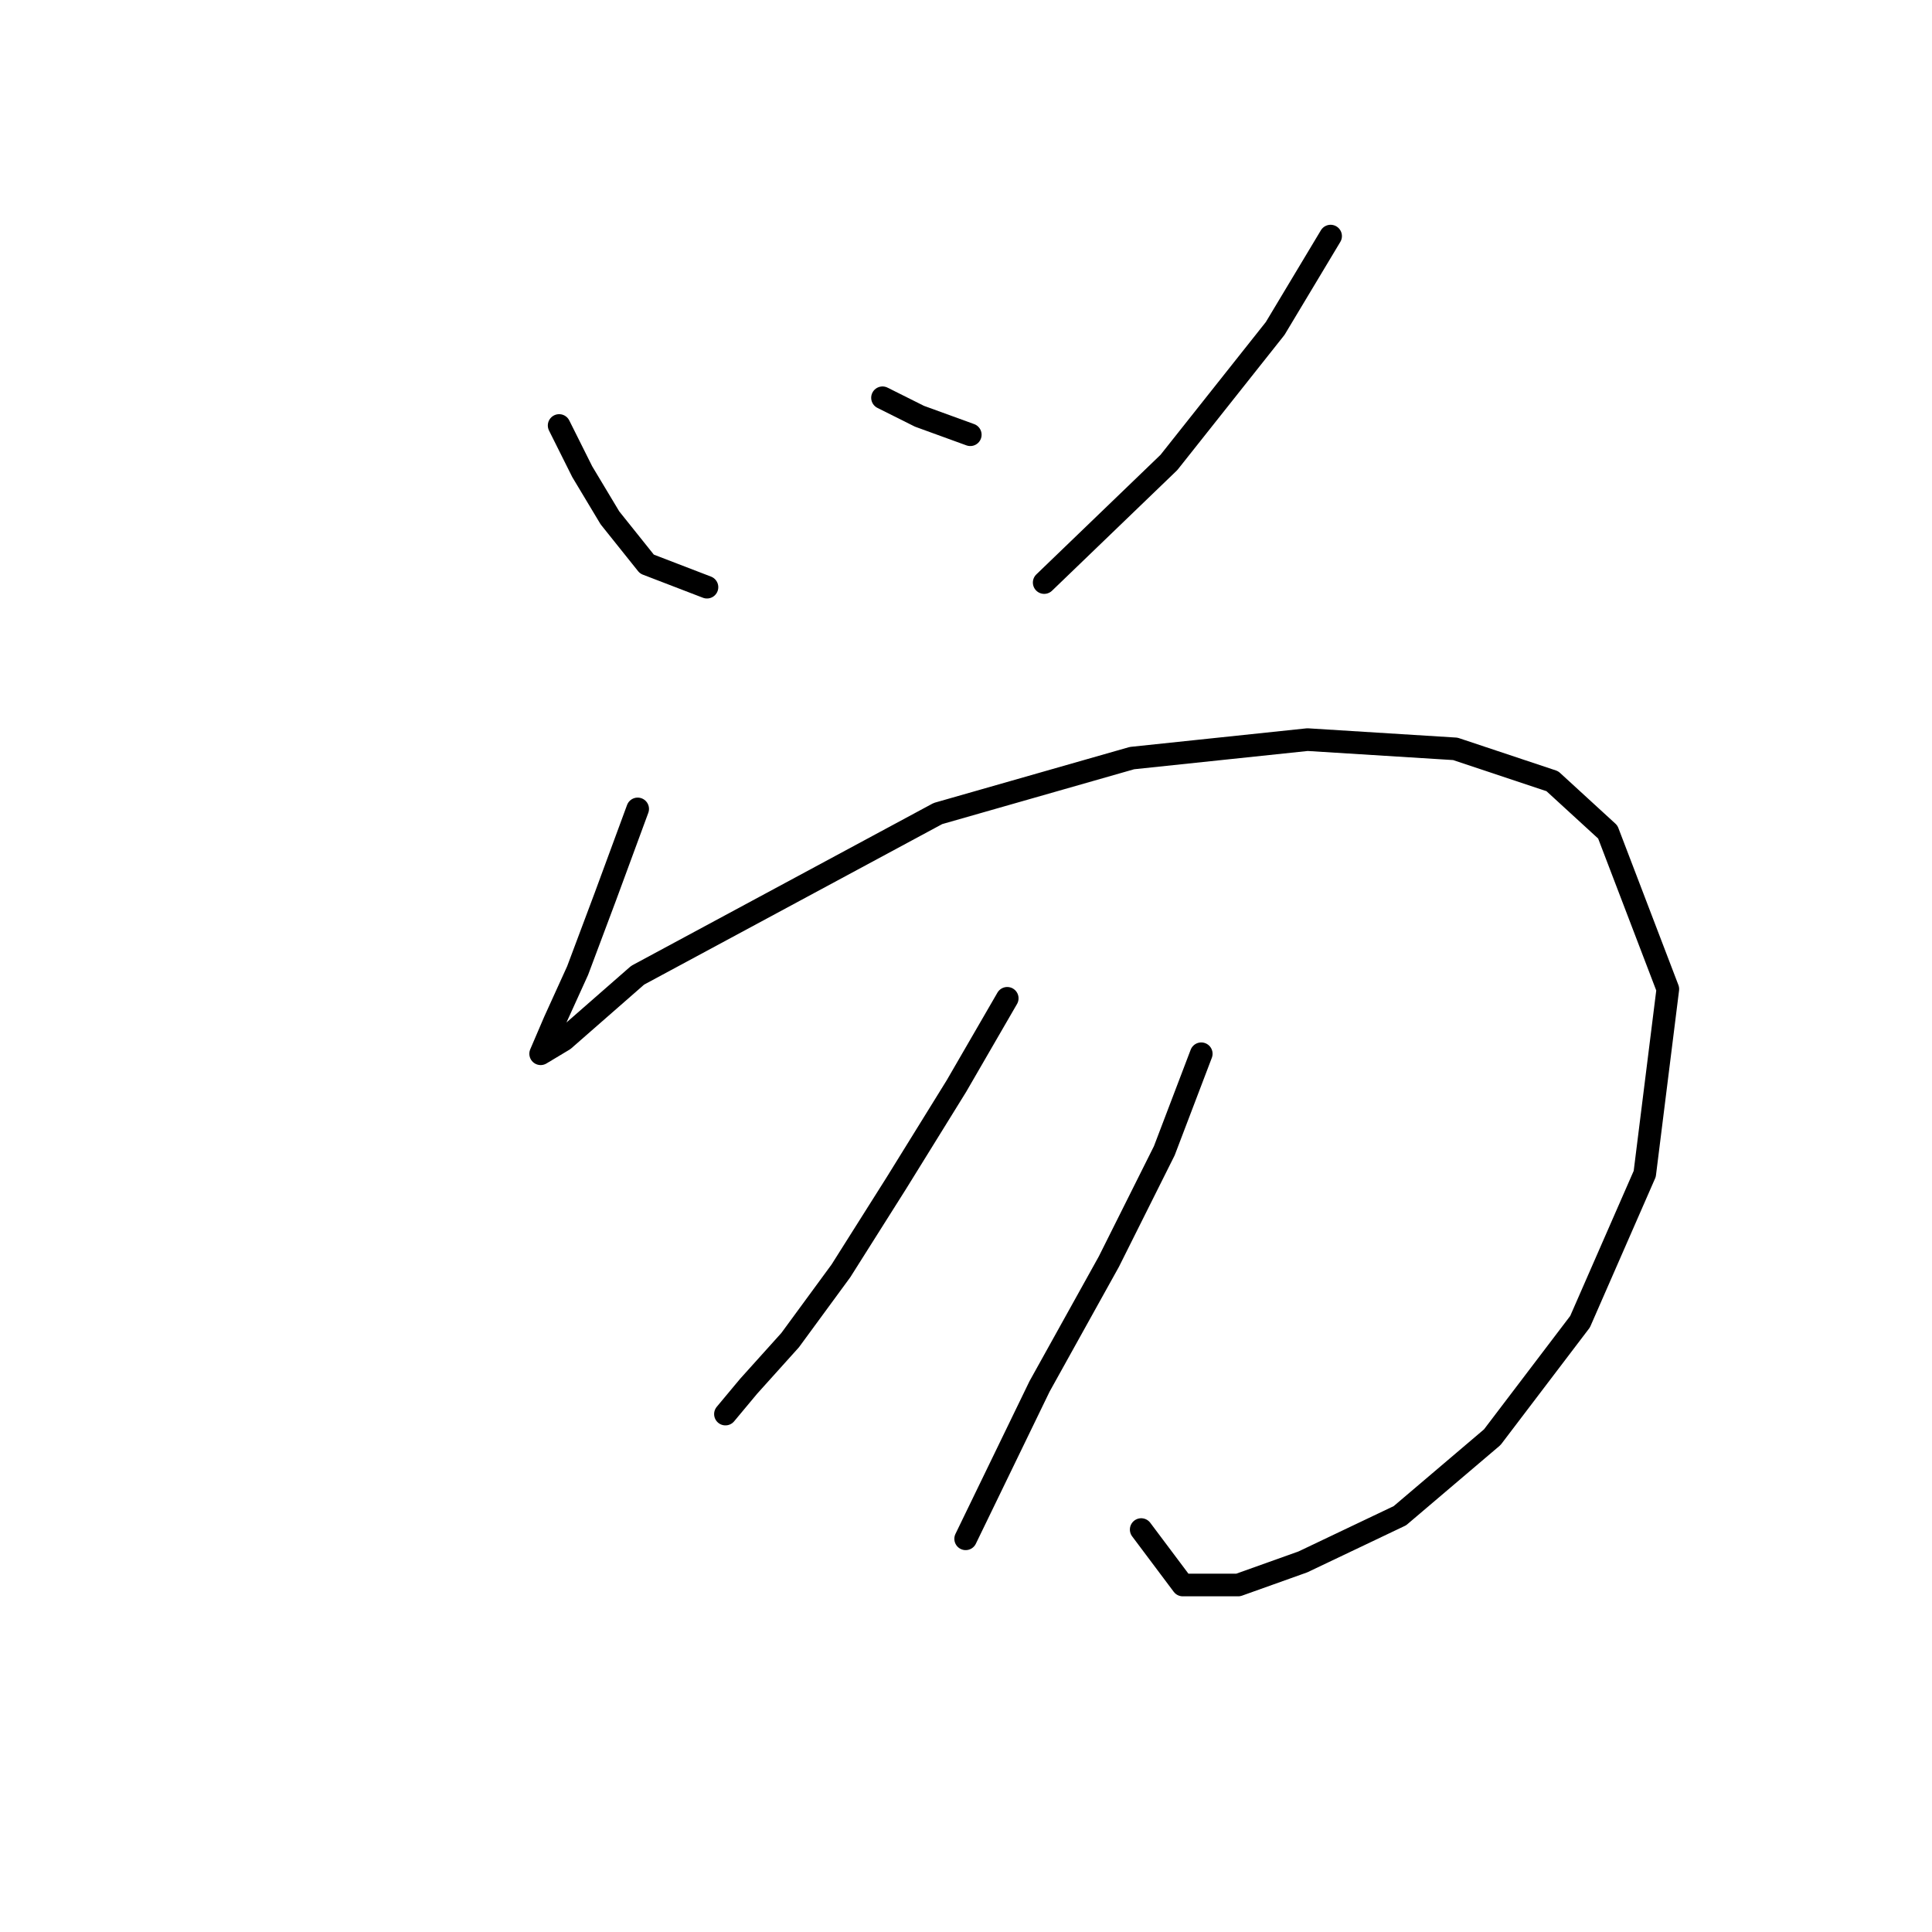 <?xml version="1.0" standalone="no"?>
    <svg width="256" height="256" xmlns="http://www.w3.org/2000/svg" version="1.1">
    <polyline stroke="black" stroke-width="3" stroke-linecap="round" fill="transparent" stroke-linejoin="round" points="74.089 56.38 77.149 62.501 80.822 68.622 85.719 74.744 93.677 77.804 93.677 77.804 " />
        <polyline stroke="black" stroke-width="3" stroke-linecap="round" fill="transparent" stroke-linejoin="round" points="116.937 52.707 121.834 55.156 128.567 57.604 128.567 57.604 " />
        <polyline stroke="black" stroke-width="3" stroke-linecap="round" fill="transparent" stroke-linejoin="round" points="176.312 31.284 168.966 43.526 154.888 61.277 138.361 77.192 138.361 77.192 " />
        <polyline stroke="black" stroke-width="3" stroke-linecap="round" fill="transparent" stroke-linejoin="round" points="84.495 107.186 80.21 118.816 76.537 128.61 73.477 135.343 71.64 139.628 74.701 137.791 84.495 129.222 124.282 107.798 149.991 100.452 173.251 98.004 192.839 99.228 205.693 103.513 213.039 110.246 220.996 131.058 217.936 155.543 209.366 175.13 197.736 190.433 185.494 200.839 172.639 206.96 164.07 210.021 156.724 210.021 151.215 202.675 151.215 202.675 " />
        <polyline stroke="black" stroke-width="3" stroke-linecap="round" fill="transparent" stroke-linejoin="round" points="133.464 132.282 126.731 143.912 118.773 156.767 111.428 168.397 104.695 177.579 99.186 183.7 96.125 187.372 96.125 187.372 " />
        <polyline stroke="black" stroke-width="3" stroke-linecap="round" fill="transparent" stroke-linejoin="round" points="159.173 139.628 154.276 152.482 146.93 167.173 137.749 183.7 127.955 203.899 127.955 203.899 " />
        </svg>